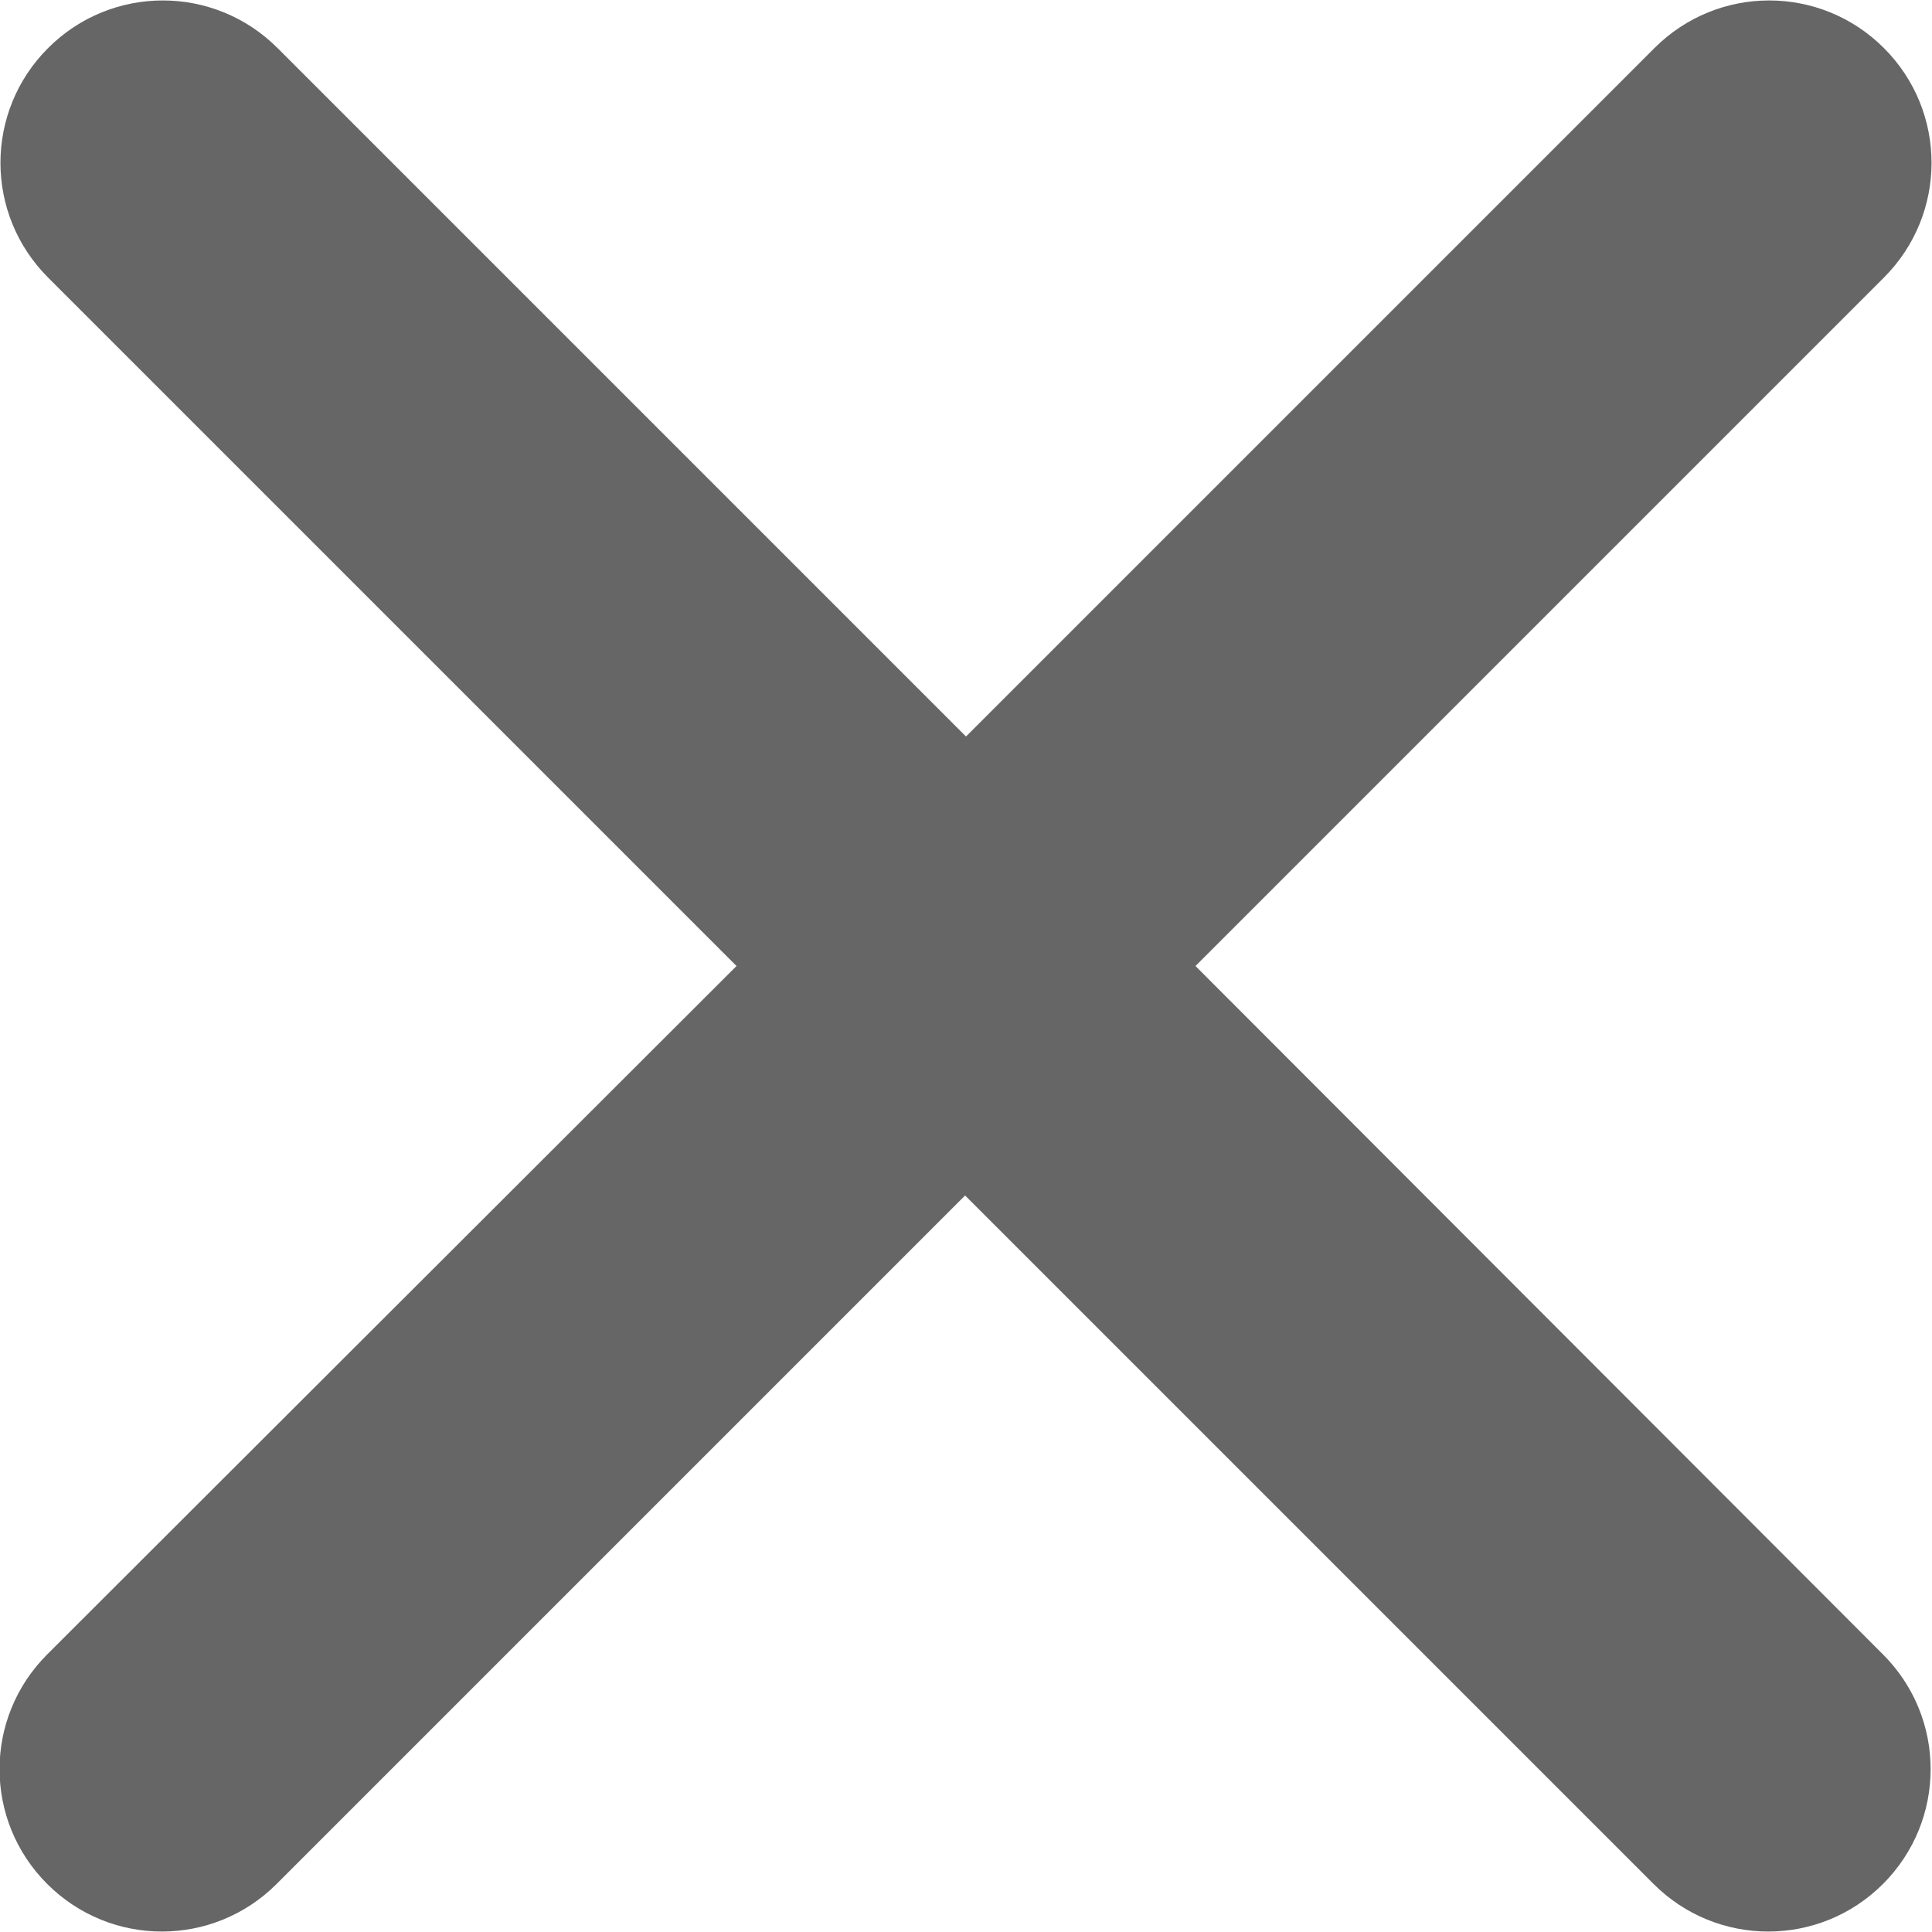 <?xml version="1.0" encoding="utf-8"?>
<!-- Generator: Adobe Illustrator 19.1.0, SVG Export Plug-In . SVG Version: 6.00 Build 0)  -->
<svg version="1.1" id="Capa_1" xmlns="http://www.w3.org/2000/svg" xmlns:xlink="http://www.w3.org/1999/xlink" x="0px" y="0px"
	 viewBox="81 -105 213 213" style="enable-background:new 81 -105 213 213;" xml:space="preserve">
<style type="text/css">
	.st0{fill:#666666;}
</style>
<g id="Close">
	<path class="st0" d="M212.8,1.5l75.9-75.9c7-7,7-18.3,0-25.3c-7-7-18.3-7-25.3,0l-75.9,75.9l-75.9-75.9c-7-7-18.3-7-25.3,0
		c-7,7-7,18.3,0,25.3l75.9,75.9L86.2,77.4c-7,7-7,18.3,0,25.3c7,7,18.3,7,25.3,0l75.9-75.9l75.9,75.9c7,7,18.3,7,25.3,0
		s7-18.3,0-25.3L212.8,1.5z"/>
</g>
</svg>
